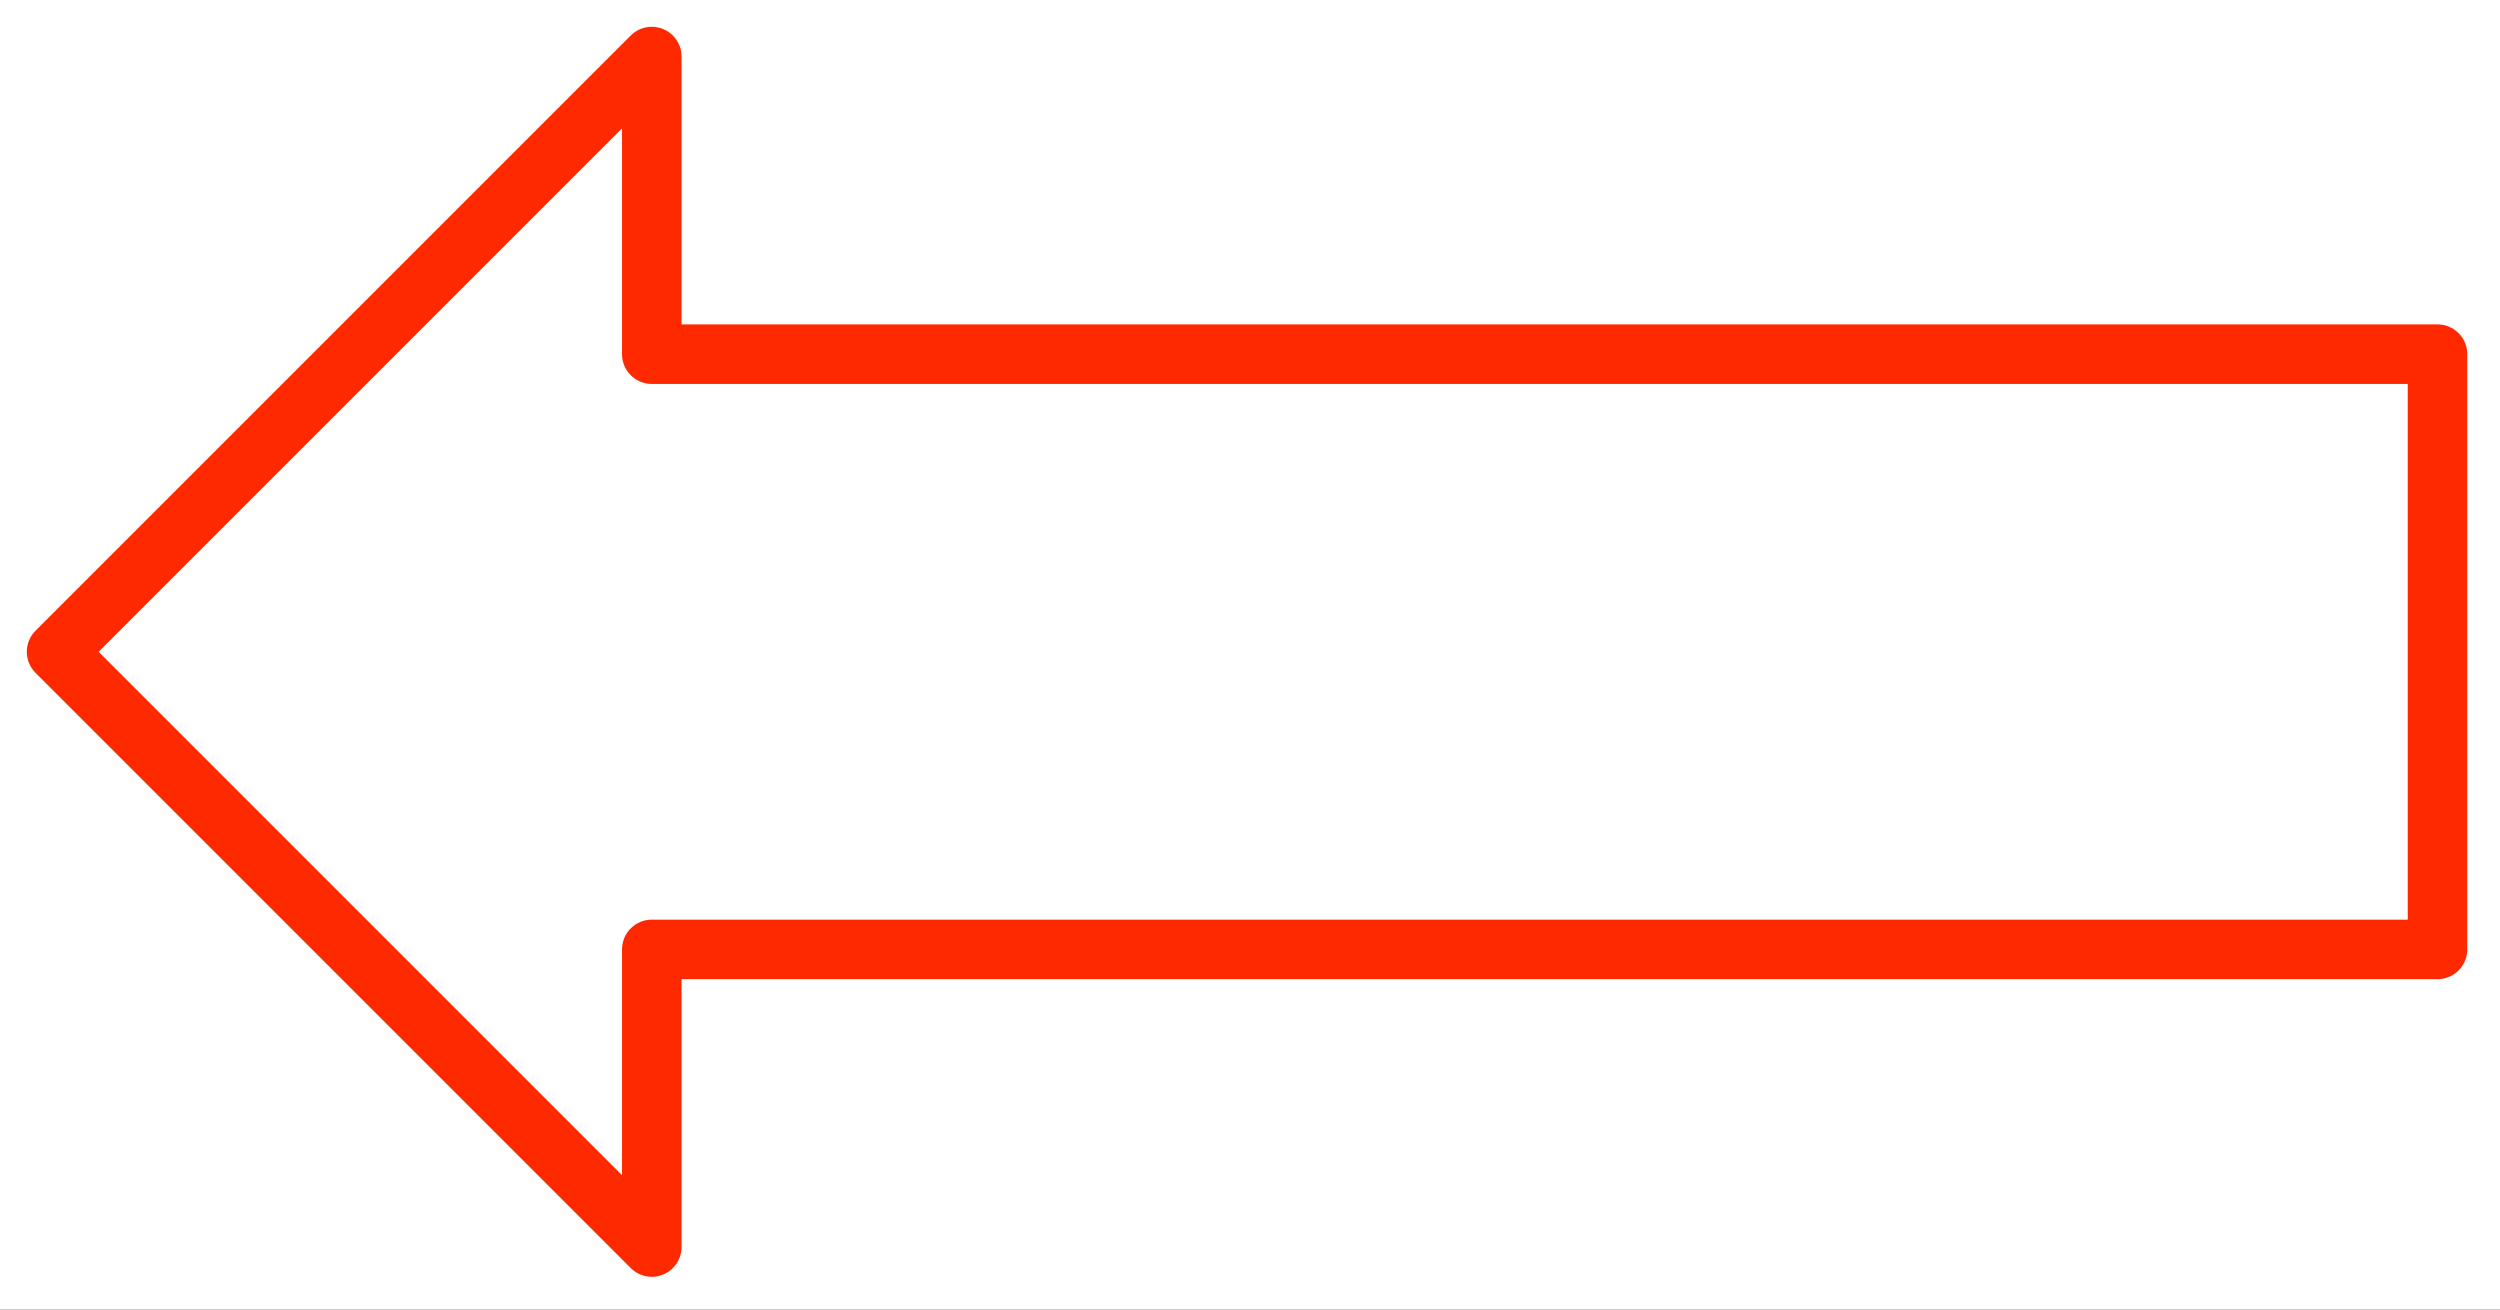 <?xml version="1.0" encoding="UTF-8" standalone="no"?>
<!-- Generator: Adobe Illustrator 11 Build 196, SVG Export Plug-In . SVG Version: 6.0.0 Build 78)  -->

<svg
   i:rulerOrigin="0 0"
   i:viewOrigin="196 606"
   space="preserve"
   i:pageBounds="0 792 612 0"
   viewBox="0 0 420 220"
   enable-background="new 0 0 220 420"
   overflow="visible"
   version="1.1"
   id="svg11"
   sodipodi:docname="arrowLeft.svg"
   width="420"
   height="220"
   inkscape:version="1.1.1 (3bf5ae0d25, 2021-09-20)"
   xmlns:inkscape="http://www.inkscape.org/namespaces/inkscape"
   xmlns:sodipodi="http://sodipodi.sourceforge.net/DTD/sodipodi-0.dtd"
   xmlns="http://www.w3.org/2000/svg"
   xmlns:svg="http://www.w3.org/2000/svg"
   xmlns:rdf="http://www.w3.org/1999/02/22-rdf-syntax-ns#"
   xmlns:cc="http://creativecommons.org/ns#"
   xmlns:dc="http://purl.org/dc/elements/1.1/"
   xmlns:i="http://ns.adobe.com/AdobeIllustrator/10.0/">
  <rect x="0" y="0" width="420" height="220" fill="#333333" stroke="none"/>
  <defs
     id="defs15" />
  <sodipodi:namedview
     id="namedview13"
     pagecolor="#ffffff"
     bordercolor="#666666"
     borderopacity="1.0"
     inkscape:pageshadow="2"
     inkscape:pageopacity="0.0"
     inkscape:pagecheckerboard="0"
     showgrid="false"
     inkscape:zoom="1.7119048"
     inkscape:cx="110.11127"
     inkscape:cy="210"
     inkscape:window-width="1920"
     inkscape:window-height="1121"
     inkscape:window-x="2391"
     inkscape:window-y="87"
     inkscape:window-maximized="1"
     inkscape:current-layer="svg11" />
  <g
     id="Layer_1"
     i:layer="yes"
     i:rgbTrio="#4F008000FFFF"
     i:dimmedPercent="50"
     transform="matrix(0,-1,-1,0,420,220)">
    <g
       id="g6">
      <rect
         width="220"
         height="420"
         i:knockout="Off"
         fill="#ffffff"
         id="rect2"
         x="0"
         y="0" />
      <path
         stroke-linejoin="round"
         d="m 10.5,310.5 100,100 100,-100 h -50 v -300 h -100 v 300 z m 0,0"
         i:knockout="Off"
         stroke="#ff2900"
         stroke-linecap="round"
         stroke-miterlimit="1"
         stroke-width="10"
         fill="none"
         id="path4" />
    </g>
  </g>
</svg>
